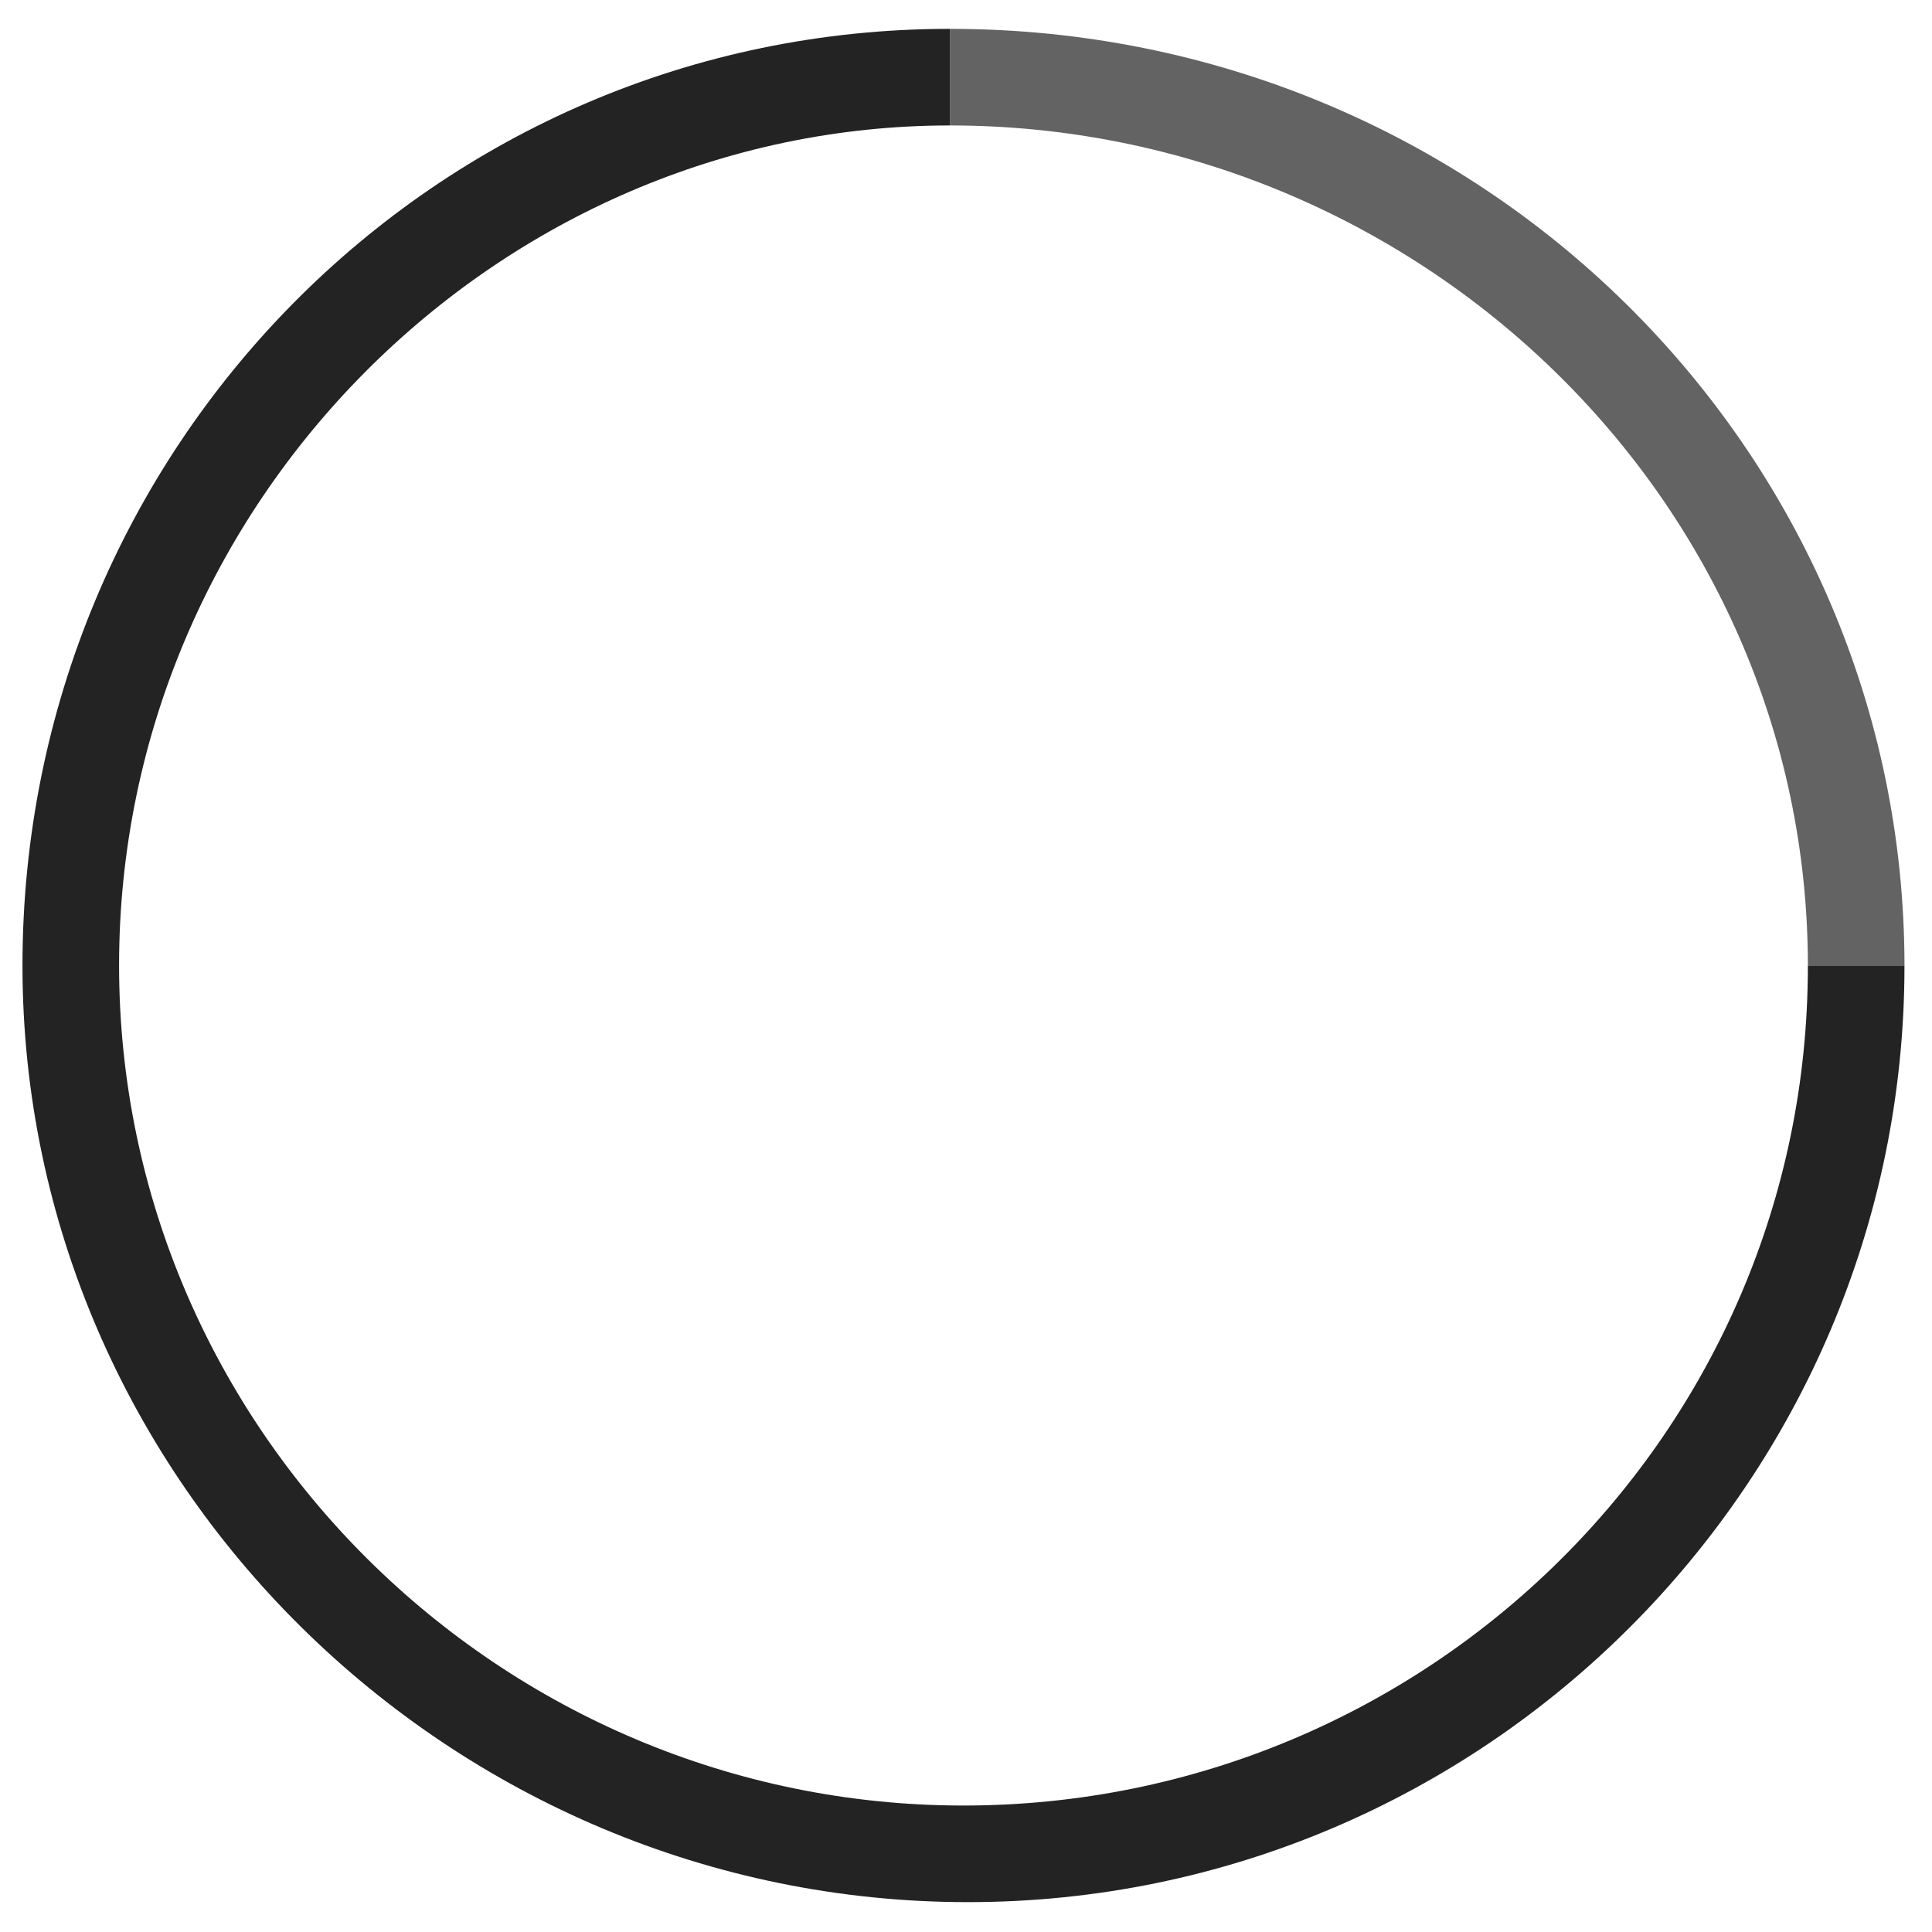 <?xml version="1.0" encoding="UTF-8" standalone="no"?>
<!-- Generator: Adobe Illustrator 16.0.0, SVG Export Plug-In . SVG Version: 6.00 Build 0)  -->

<svg
   xmlns:dc="http://purl.org/dc/elements/1.1/"
   xmlns:cc="http://creativecommons.org/ns#"
   xmlns:rdf="http://www.w3.org/1999/02/22-rdf-syntax-ns#"
   xmlns:svg="http://www.w3.org/2000/svg"
   xmlns="http://www.w3.org/2000/svg"
   xmlns:sodipodi="http://sodipodi.sourceforge.net/DTD/sodipodi-0.dtd"
   xmlns:inkscape="http://www.inkscape.org/namespaces/inkscape"
   version="1.1"
   x="0px"
   y="0px"
   width="120px"
   height="120px"
   viewBox="0 0 120 120"
   xml:space="preserve"
   id="svg8"
   sodipodi:docname="picto_cercle.svg"
   inkscape:version="0.92.3 (2405546, 2018-03-11)"><defs
   id="defs12" /><sodipodi:namedview
   pagecolor="#ffffff"
   bordercolor="#666666"
   borderopacity="1"
   objecttolerance="10"
   gridtolerance="10"
   guidetolerance="10"
   inkscape:pageopacity="0"
   inkscape:pageshadow="2"
   inkscape:window-width="1600"
   inkscape:window-height="802"
   id="namedview10"
   showgrid="false"
   inkscape:zoom="1.9666667"
   inkscape:cx="-100.67797"
   inkscape:cy="62.202918"
   inkscape:window-x="0"
   inkscape:window-y="27"
   inkscape:window-maximized="1"
   inkscape:current-layer="Calque_1" />
<g
   id="Calque_1">
	<path
   fill="#232323"
   d="M60.125,118.145c-32.072,0-58.729-26.103-58.729-58.176S27,1.792,59,1.792v6   c-28,0-51.604,23.402-51.604,52.167c0,28.765,23.684,52.186,52.447,52.186c28.766,0,52.447-23.145,52.447-52.145h6   C118.291,92,92.199,118.145,60.125,118.145z"
   id="path2" />
	<path
   fill="#7A7A7A"
   d="M118.291,60h-6C112.291,31,88,7.792,59,7.792v-6C92,1.792,118.291,28,118.291,60z"
   id="path4"
   style="fill:#232323;fill-opacity:0.706" />
</g>
<g
   id="photo">
</g>
</svg>